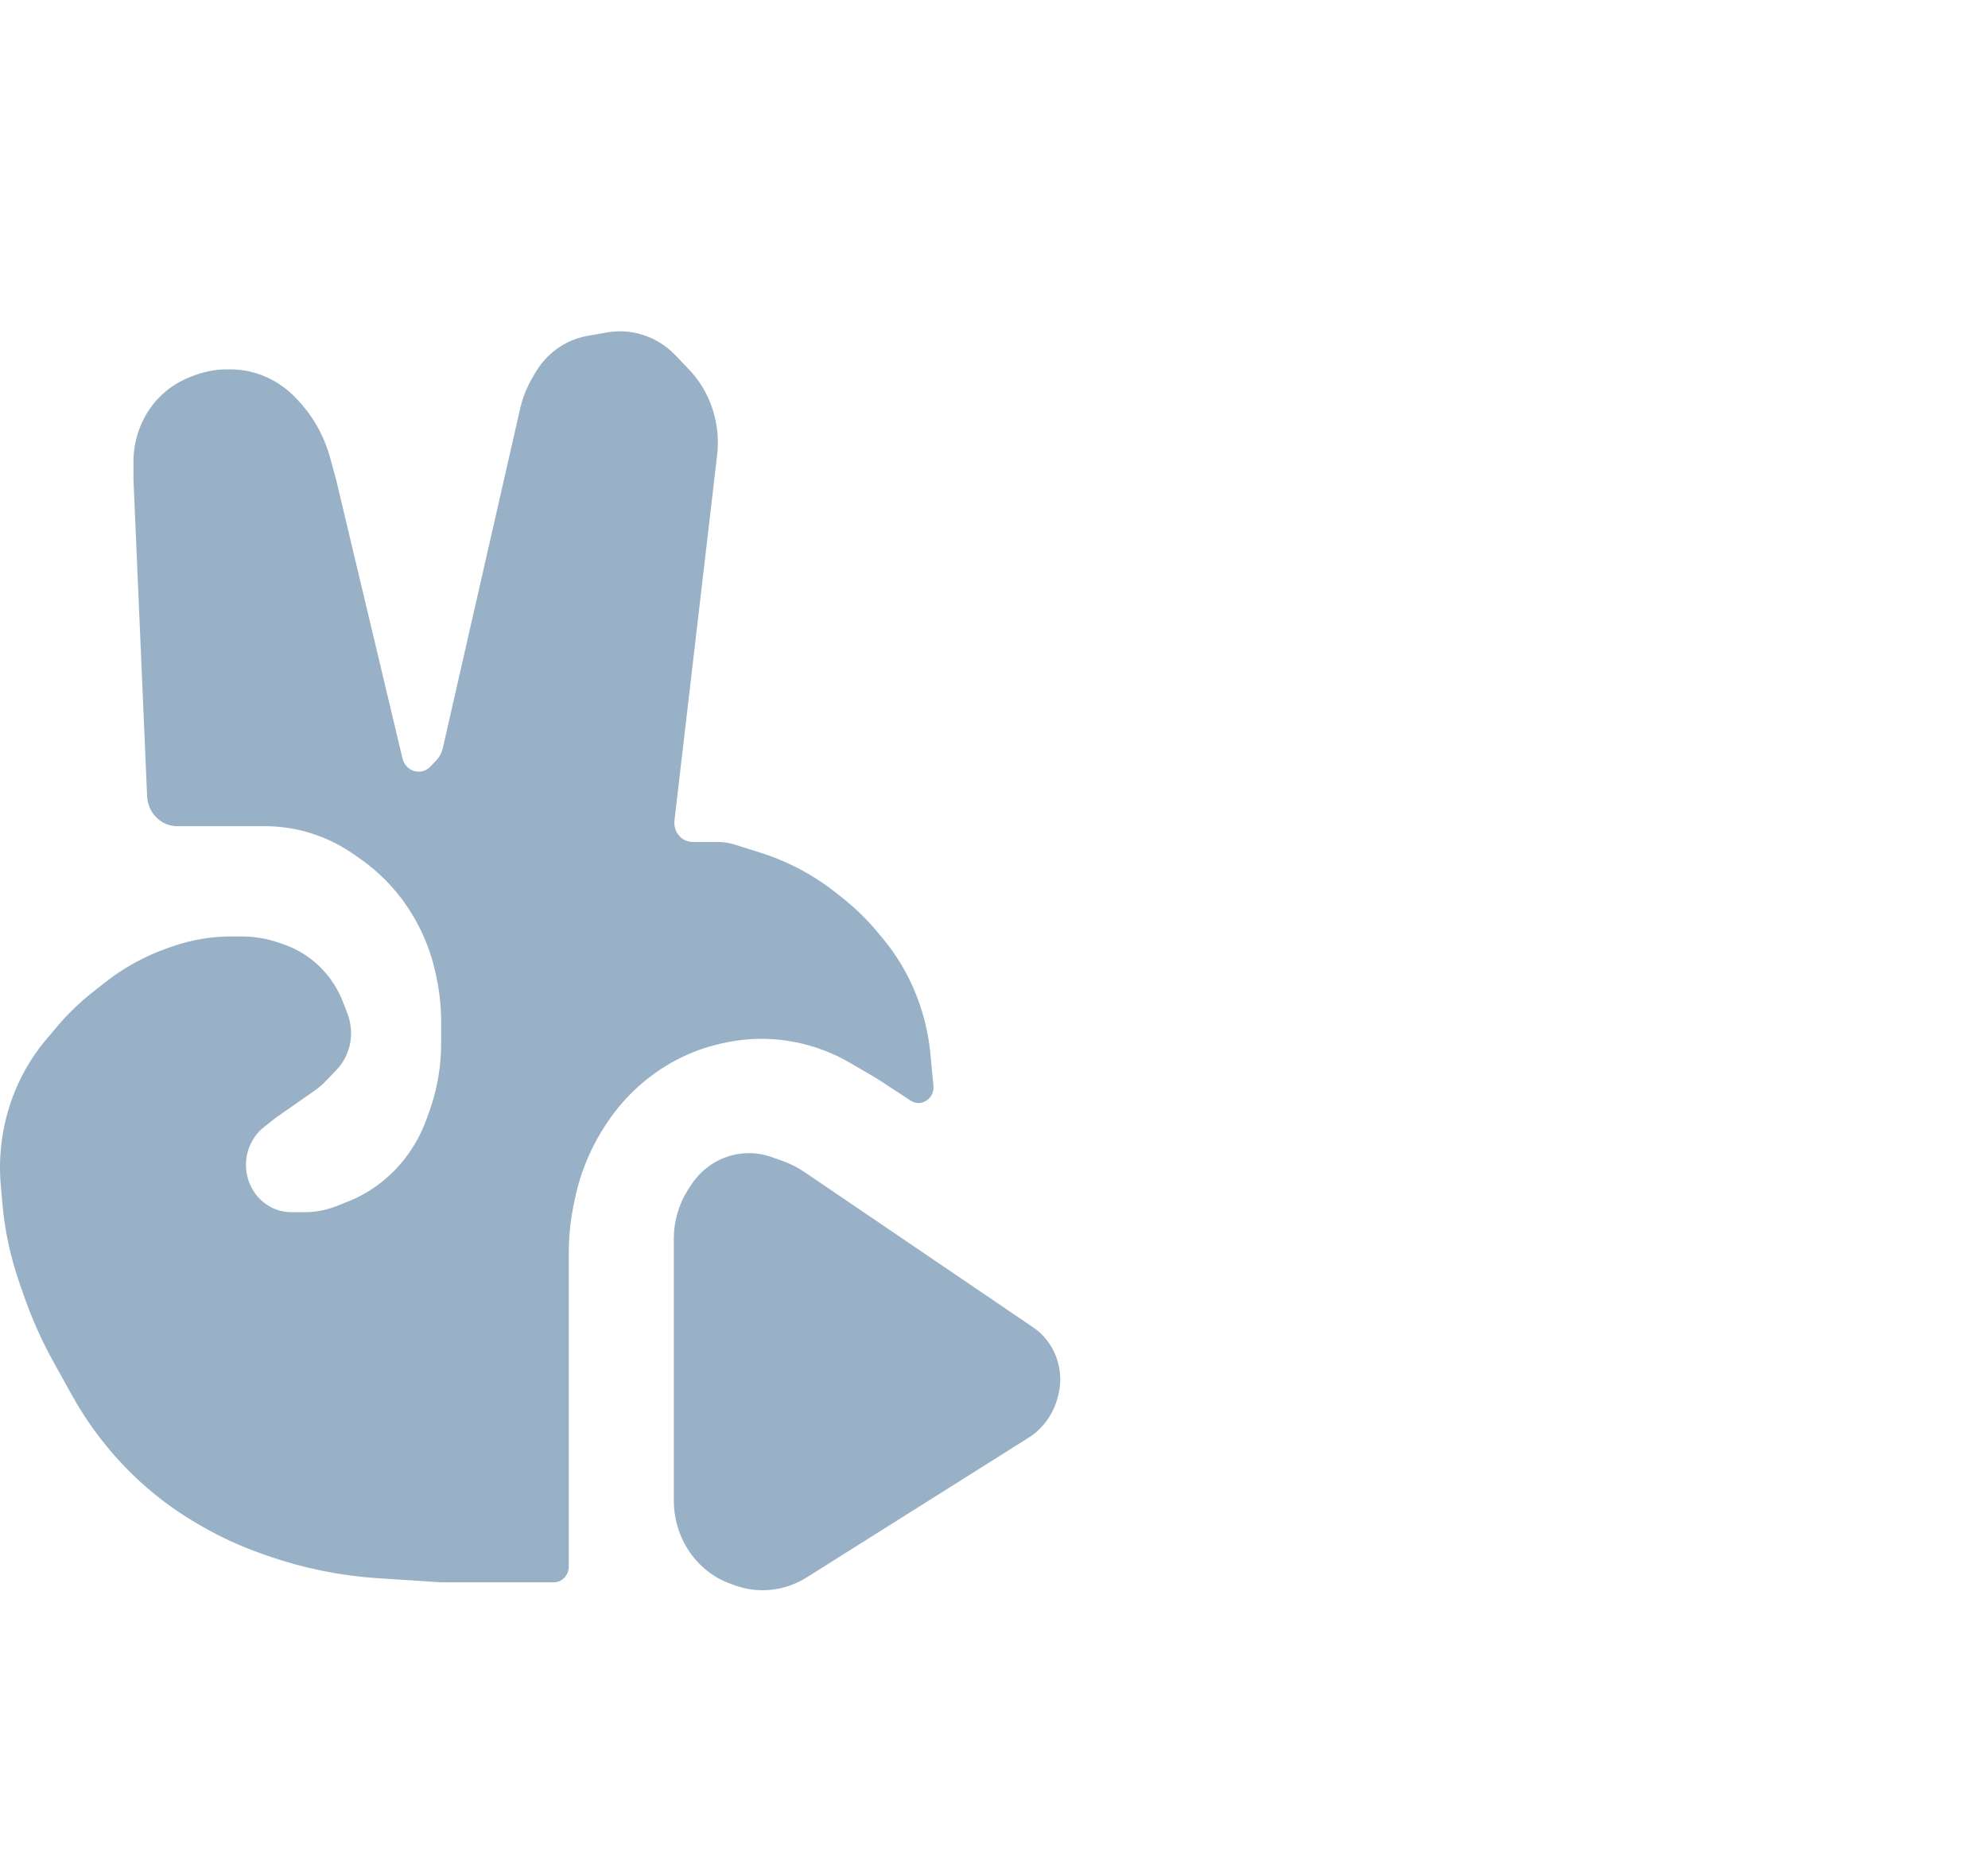 <svg width="30" height="28" viewBox="0 0 30 28" fill="none" xmlns="http://www.w3.org/2000/svg">
<path d="M11.033 23.906L11.102 23.931C11.234 23.977 11.371 24 11.51 24C11.743 24 11.973 23.933 12.173 23.807L15.522 21.698C15.722 21.573 15.871 21.376 15.945 21.145L15.954 21.115C16.021 20.905 16.015 20.678 15.936 20.472C15.868 20.292 15.748 20.139 15.593 20.034L12.146 17.693C12.036 17.618 11.917 17.558 11.793 17.515L11.636 17.46C11.418 17.384 11.183 17.384 10.966 17.46C10.742 17.538 10.55 17.692 10.42 17.898L10.38 17.959C10.242 18.177 10.168 18.434 10.168 18.696V22.647C10.168 22.909 10.242 23.165 10.38 23.383C10.537 23.629 10.766 23.813 11.033 23.906Z" fill="#99B1C6"/>
<path d="M2.014 7.238L2.22 12.015C2.231 12.269 2.431 12.469 2.673 12.469H4C4.259 12.469 4.518 12.513 4.764 12.599C4.968 12.67 5.162 12.77 5.341 12.895L5.442 12.966C5.647 13.109 5.832 13.282 5.993 13.478C6.28 13.83 6.481 14.251 6.577 14.704L6.588 14.758C6.634 14.975 6.657 15.196 6.657 15.418V15.748C6.657 16.095 6.598 16.439 6.482 16.764L6.439 16.884C6.358 17.109 6.243 17.318 6.096 17.503C5.87 17.787 5.577 18.006 5.246 18.136L5.069 18.206C4.921 18.264 4.764 18.294 4.606 18.294H4.392C4.245 18.294 4.102 18.244 3.984 18.151C3.813 18.017 3.712 17.805 3.712 17.581C3.712 17.356 3.813 17.145 3.984 17.01L4.165 16.867L4.742 16.464C4.811 16.416 4.874 16.361 4.932 16.3L5.079 16.146C5.219 15.999 5.298 15.8 5.298 15.592C5.298 15.492 5.28 15.393 5.245 15.301L5.182 15.137C5.109 14.945 5 14.771 4.861 14.625C4.701 14.458 4.507 14.332 4.293 14.257L4.216 14.23C4.032 14.166 3.84 14.133 3.647 14.133H3.486C3.186 14.133 2.888 14.184 2.603 14.283L2.523 14.311C2.186 14.43 1.868 14.604 1.584 14.828L1.403 14.97C1.207 15.125 1.025 15.3 0.862 15.493L0.701 15.683C0.374 16.069 0.151 16.54 0.054 17.047C0.002 17.322 -0.013 17.603 0.011 17.883L0.035 18.152C0.07 18.562 0.156 18.965 0.29 19.352L0.356 19.542C0.479 19.898 0.633 20.242 0.815 20.569L1.084 21.054C1.25 21.353 1.444 21.634 1.664 21.893C2.045 22.343 2.498 22.721 3.002 23.009L3.064 23.045C3.345 23.206 3.638 23.34 3.941 23.446L4.037 23.48C4.574 23.667 5.131 23.781 5.695 23.818L6.657 23.881H8.356C8.481 23.881 8.583 23.775 8.583 23.643V18.916C8.583 18.66 8.609 18.406 8.662 18.157L8.677 18.087C8.764 17.674 8.93 17.285 9.164 16.941L9.177 16.921C9.309 16.727 9.462 16.551 9.635 16.396C9.985 16.081 10.404 15.861 10.854 15.756L10.891 15.748C11.088 15.702 11.289 15.678 11.491 15.678C11.96 15.678 12.422 15.804 12.833 16.044L13.226 16.273L13.741 16.61C13.9 16.715 14.105 16.582 14.086 16.385L14.04 15.904C14.026 15.754 14.001 15.605 13.966 15.458C13.852 14.978 13.63 14.533 13.32 14.161L13.239 14.064C13.08 13.873 12.902 13.7 12.708 13.547L12.612 13.471C12.269 13.201 11.883 12.997 11.473 12.868L11.086 12.746C11.003 12.72 10.917 12.707 10.831 12.707H10.452C10.347 12.707 10.252 12.645 10.205 12.547C10.181 12.496 10.172 12.439 10.178 12.382L10.822 6.867C10.839 6.719 10.836 6.569 10.812 6.422C10.762 6.102 10.617 5.807 10.399 5.578L10.196 5.365C10.03 5.191 9.819 5.072 9.589 5.024C9.448 4.995 9.303 4.992 9.161 5.017L8.866 5.069C8.753 5.088 8.644 5.126 8.541 5.179C8.346 5.282 8.183 5.44 8.071 5.637L8.021 5.725C7.943 5.861 7.885 6.009 7.85 6.164L6.682 11.291C6.666 11.361 6.631 11.426 6.582 11.477L6.495 11.569C6.397 11.672 6.238 11.672 6.14 11.569C6.108 11.536 6.085 11.493 6.074 11.447L5.072 7.238L4.983 6.913C4.893 6.581 4.723 6.278 4.489 6.033L4.462 6.004C4.415 5.955 4.365 5.909 4.312 5.868C4.07 5.677 3.775 5.574 3.472 5.574H3.436C3.245 5.574 3.055 5.612 2.877 5.687L2.826 5.708C2.664 5.776 2.516 5.879 2.392 6.008C2.15 6.263 2.014 6.608 2.014 6.968V7.238Z" fill="#99B1C6"/>
</svg>
